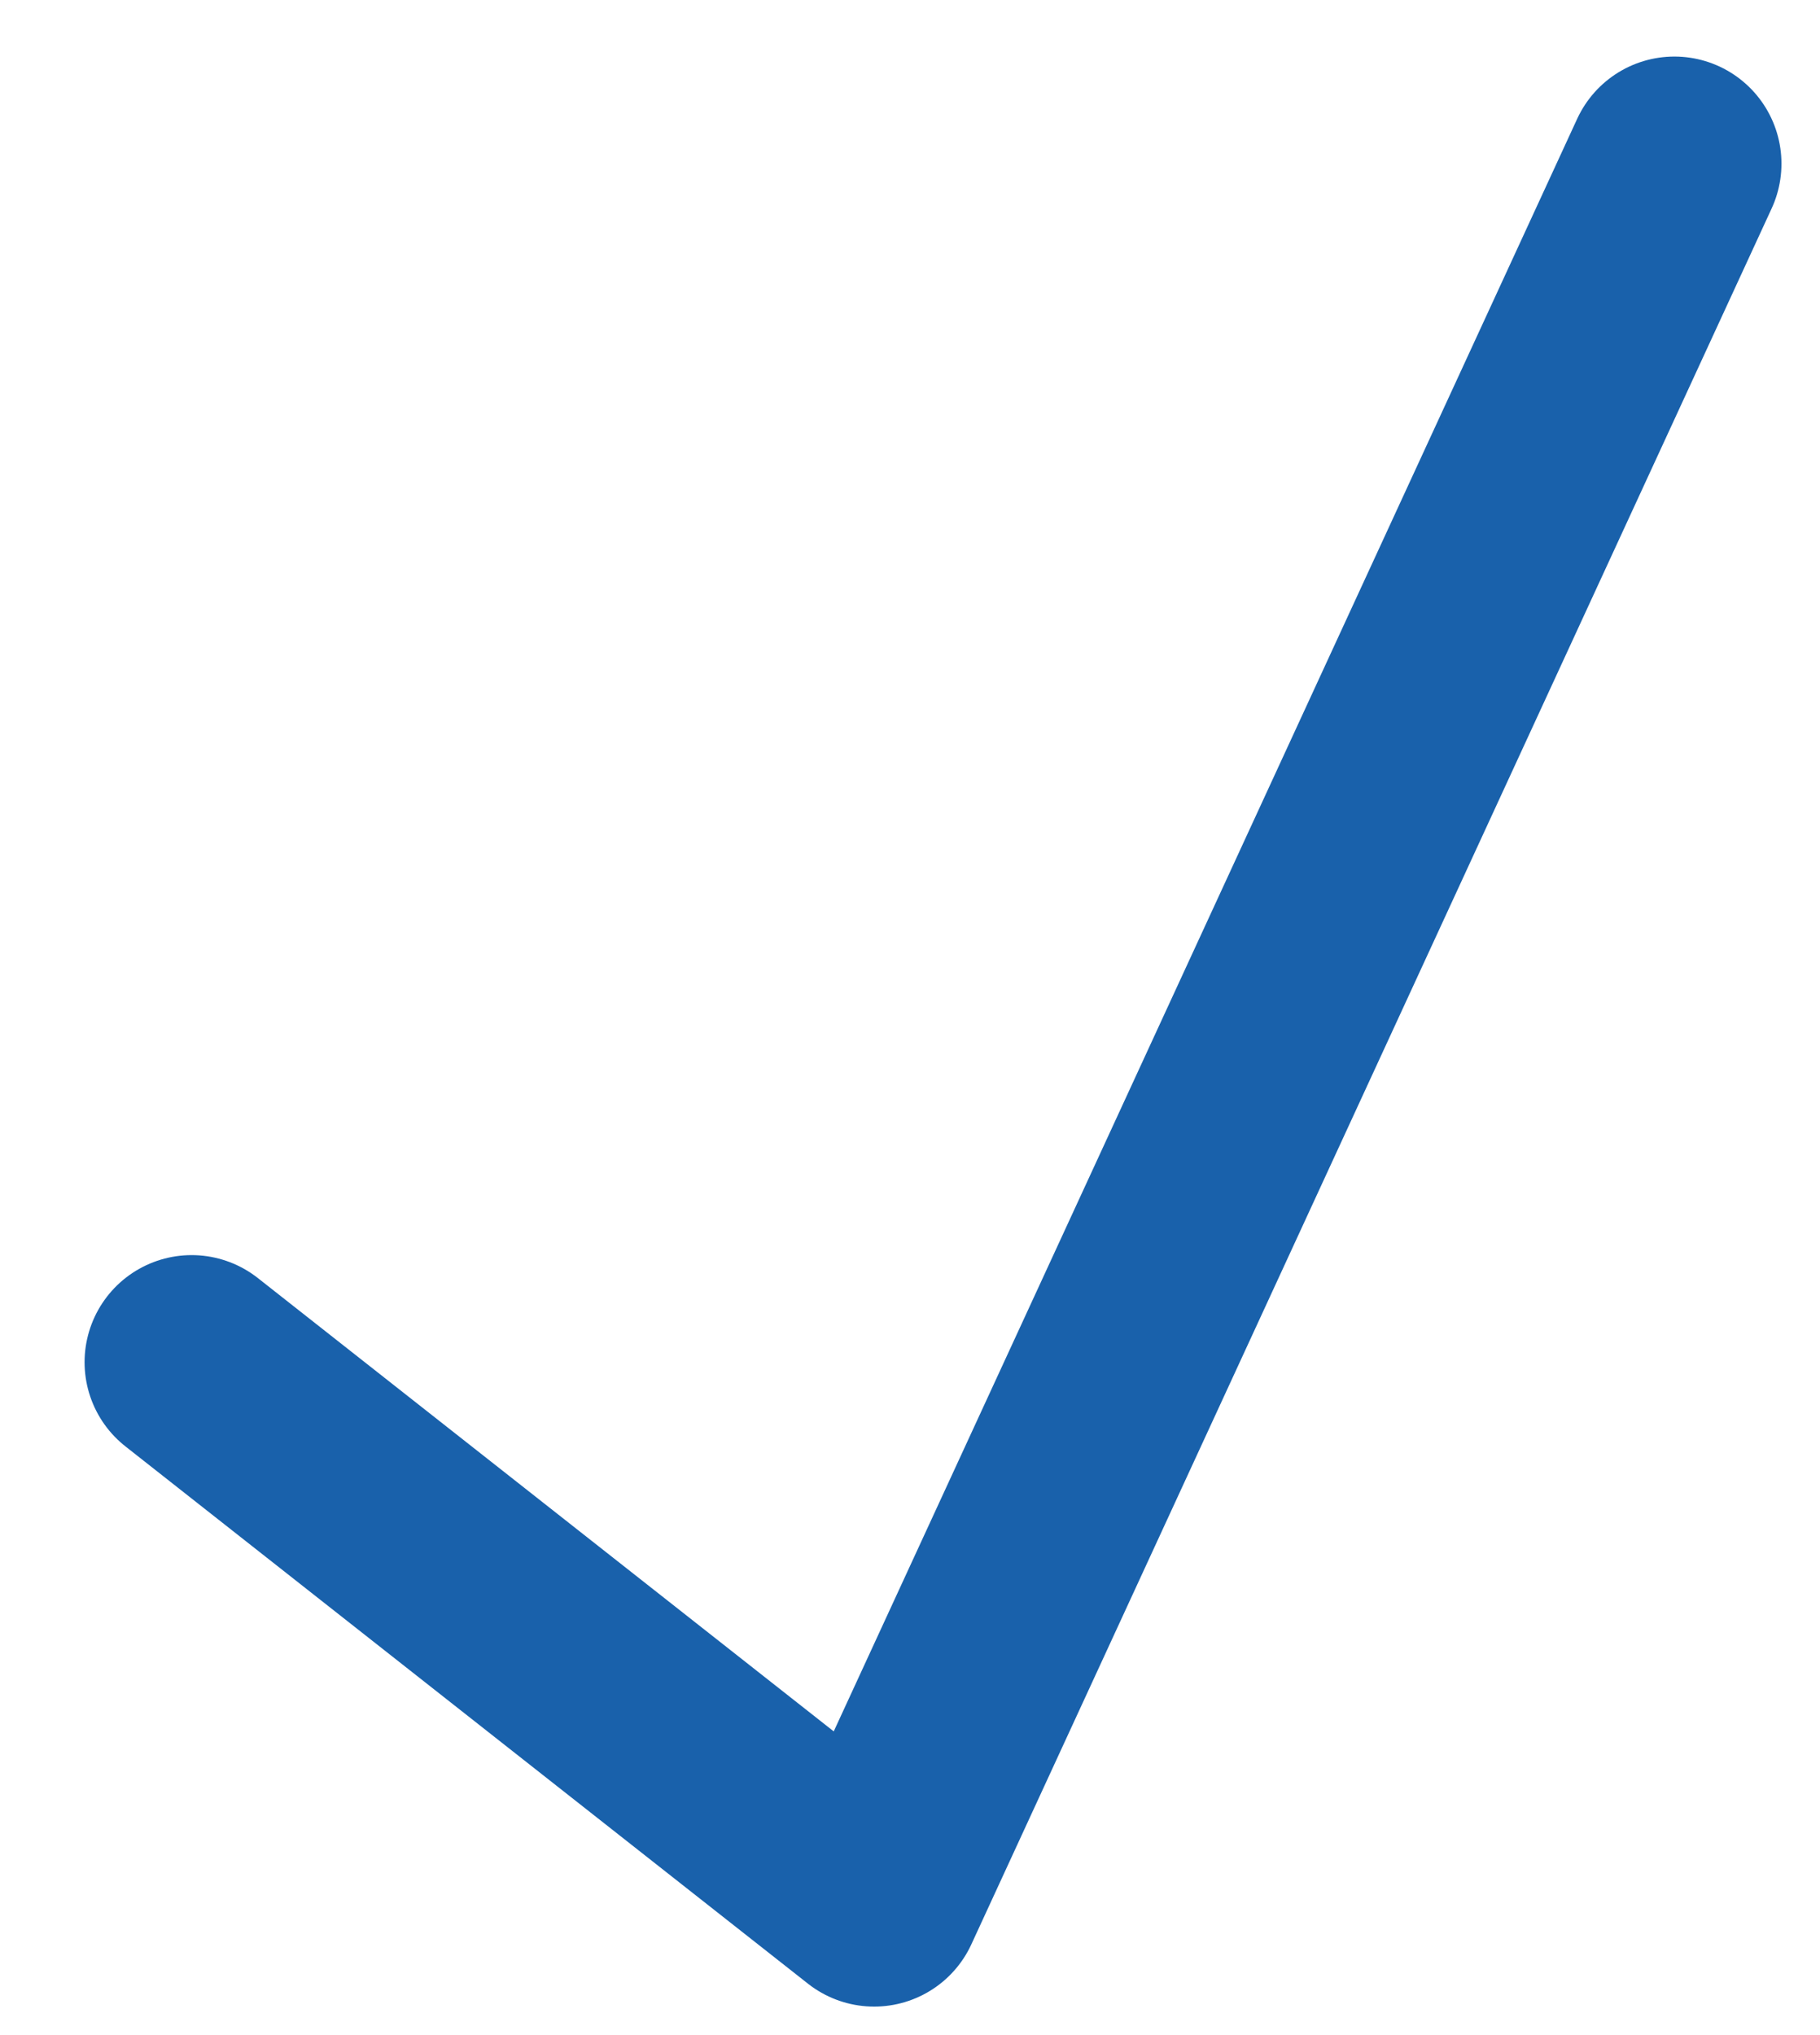 <svg width="17" height="19" viewBox="0 0 17 19" fill="none" xmlns="http://www.w3.org/2000/svg">
<path d="M1.79 12.718L8.165 17.734L15.64 1.528" stroke="#1961AB" stroke-width="2" stroke-linecap="round" stroke-linejoin="round"/>
</svg>
